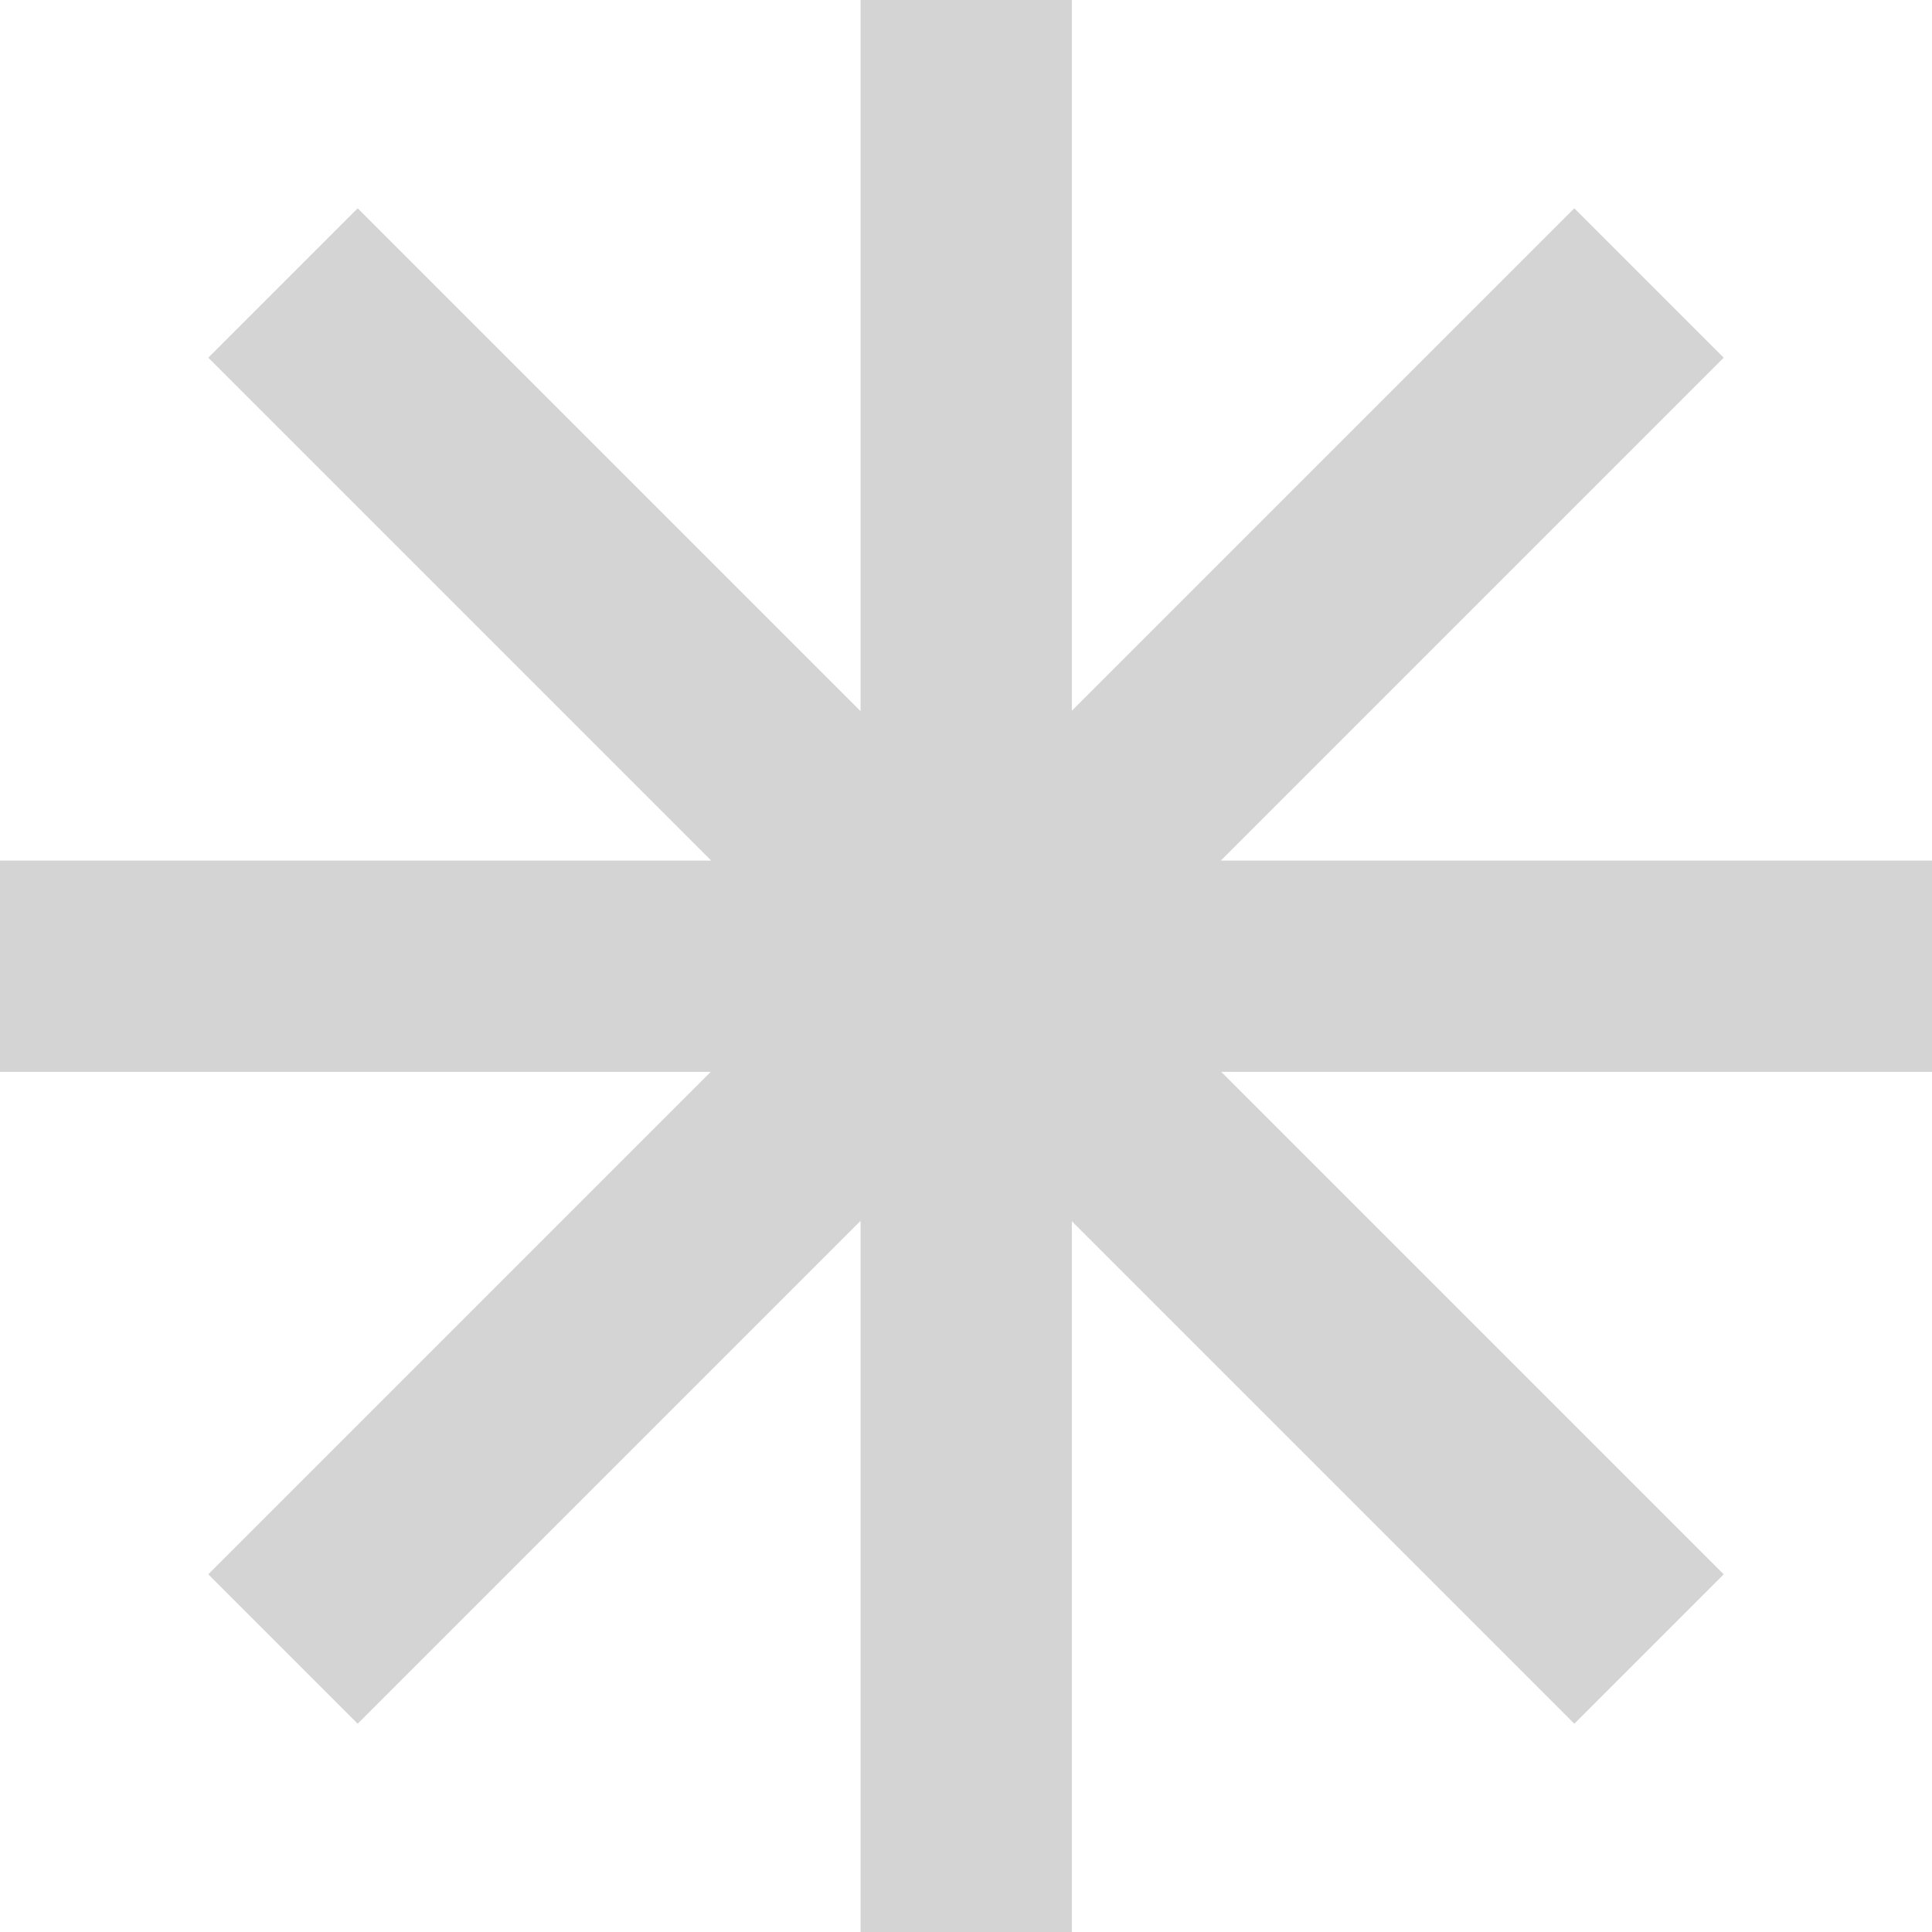 <svg xmlns="http://www.w3.org/2000/svg" viewBox="0 0 44.99 44.99"><defs><style>.cls-1{fill:none;stroke:#d4d4d4;stroke-miterlimit:10;stroke-width:4.92px;}</style></defs><g id="Layer_2" data-name="Layer 2"><g id="Layer_1-2" data-name="Layer 1"><line class="cls-1" x1="22.5" x2="22.5" y2="44.99"/><line class="cls-1" y1="22.5" x2="44.99" y2="22.5"/><line class="cls-1" x1="6.59" y1="38.4" x2="38.4" y2="6.59"/><line class="cls-1" x1="38.4" y1="38.4" x2="6.59" y2="6.59"/></g></g></svg>